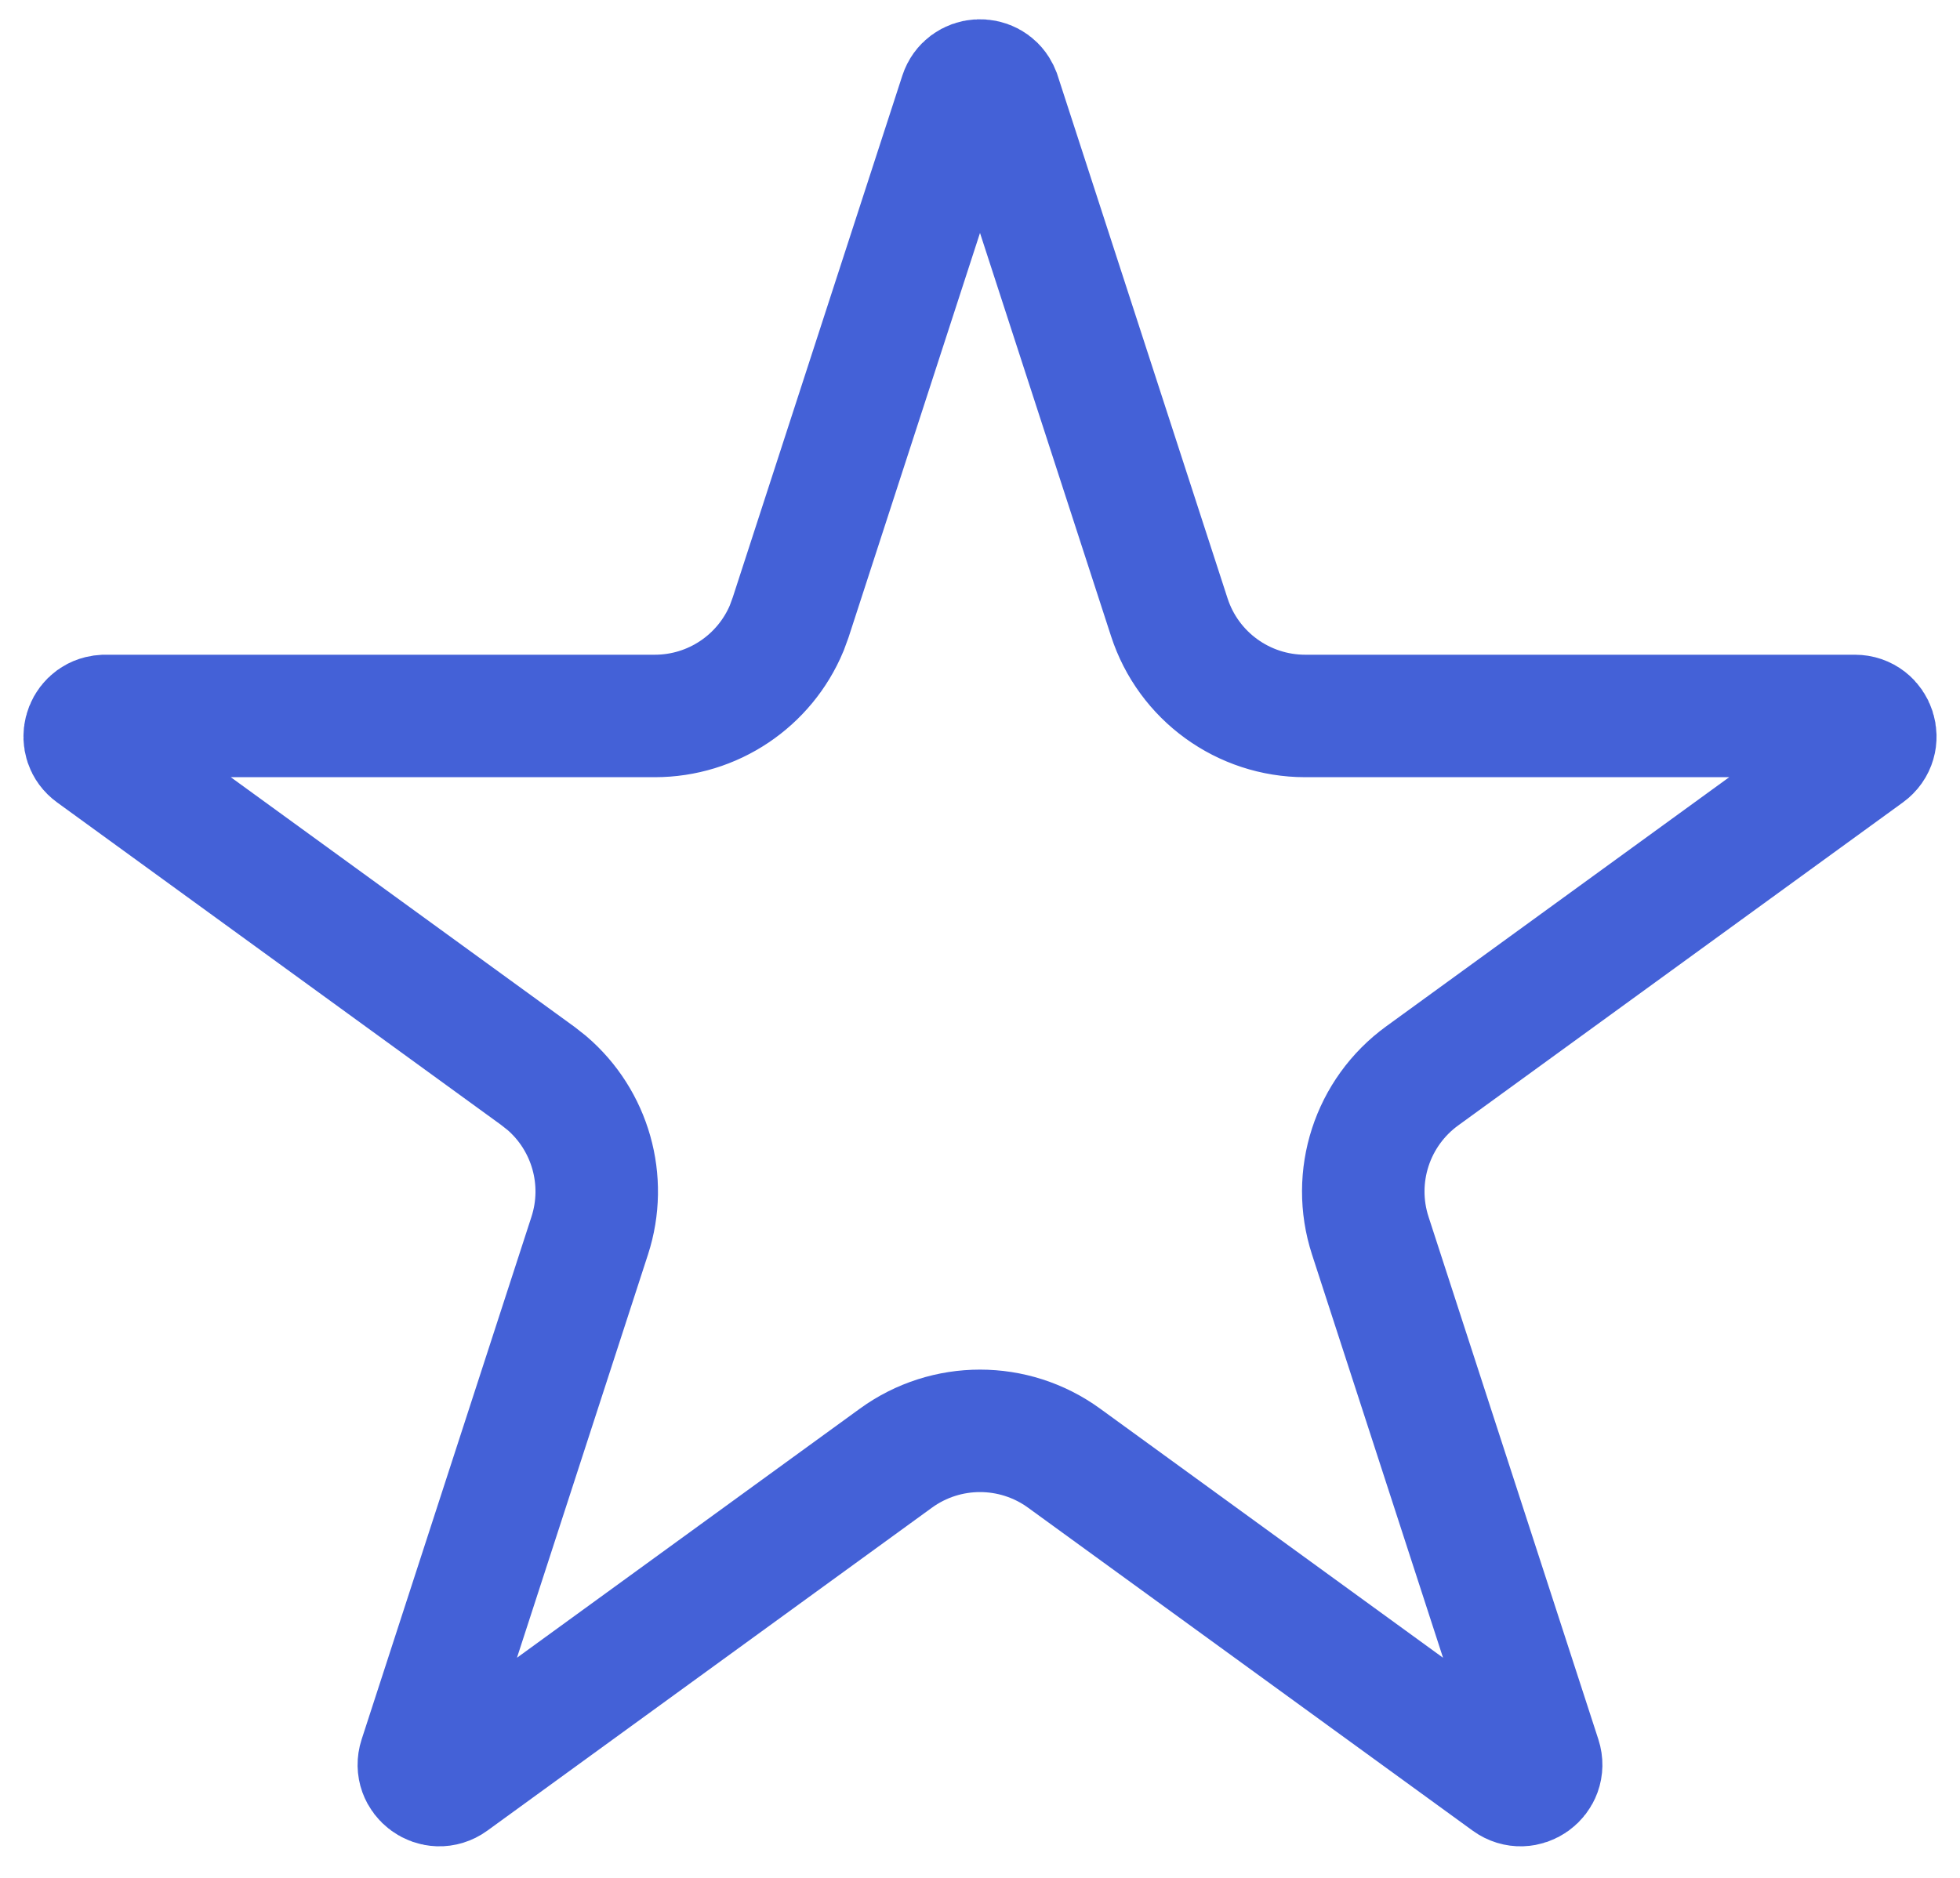 <svg width="48" height="46" viewBox="0 0 48 46" fill="none" xmlns="http://www.w3.org/2000/svg">
<g clip-path="url(#clip0_147_2)">
<path d="M23.524 2.317C23.665 1.886 24.246 1.859 24.441 2.236L24.476 2.317L28.636 15.12C29.104 16.562 30.448 17.538 31.964 17.538H45.425C45.909 17.538 46.111 18.159 45.719 18.443L34.829 26.355C33.602 27.247 33.089 28.826 33.558 30.269L37.717 43.071C37.866 43.532 37.339 43.914 36.947 43.63L26.058 35.718C24.831 34.827 23.169 34.827 21.942 35.718L11.053 43.63C10.661 43.914 10.134 43.532 10.283 43.071L14.442 30.269C14.882 28.916 14.458 27.444 13.393 26.53L13.171 26.355L2.281 18.443C1.914 18.177 2.068 17.615 2.487 17.546L2.575 17.538H16.036C17.458 17.538 18.727 16.68 19.267 15.385L19.364 15.12L23.524 2.317Z" stroke="#4461D7" stroke-width="3"/>
</g>
<defs>
<clipPath id="clip0_147_2">
<rect width="48" height="46" fill="white"/>
</clipPath>
</defs>
</svg>
